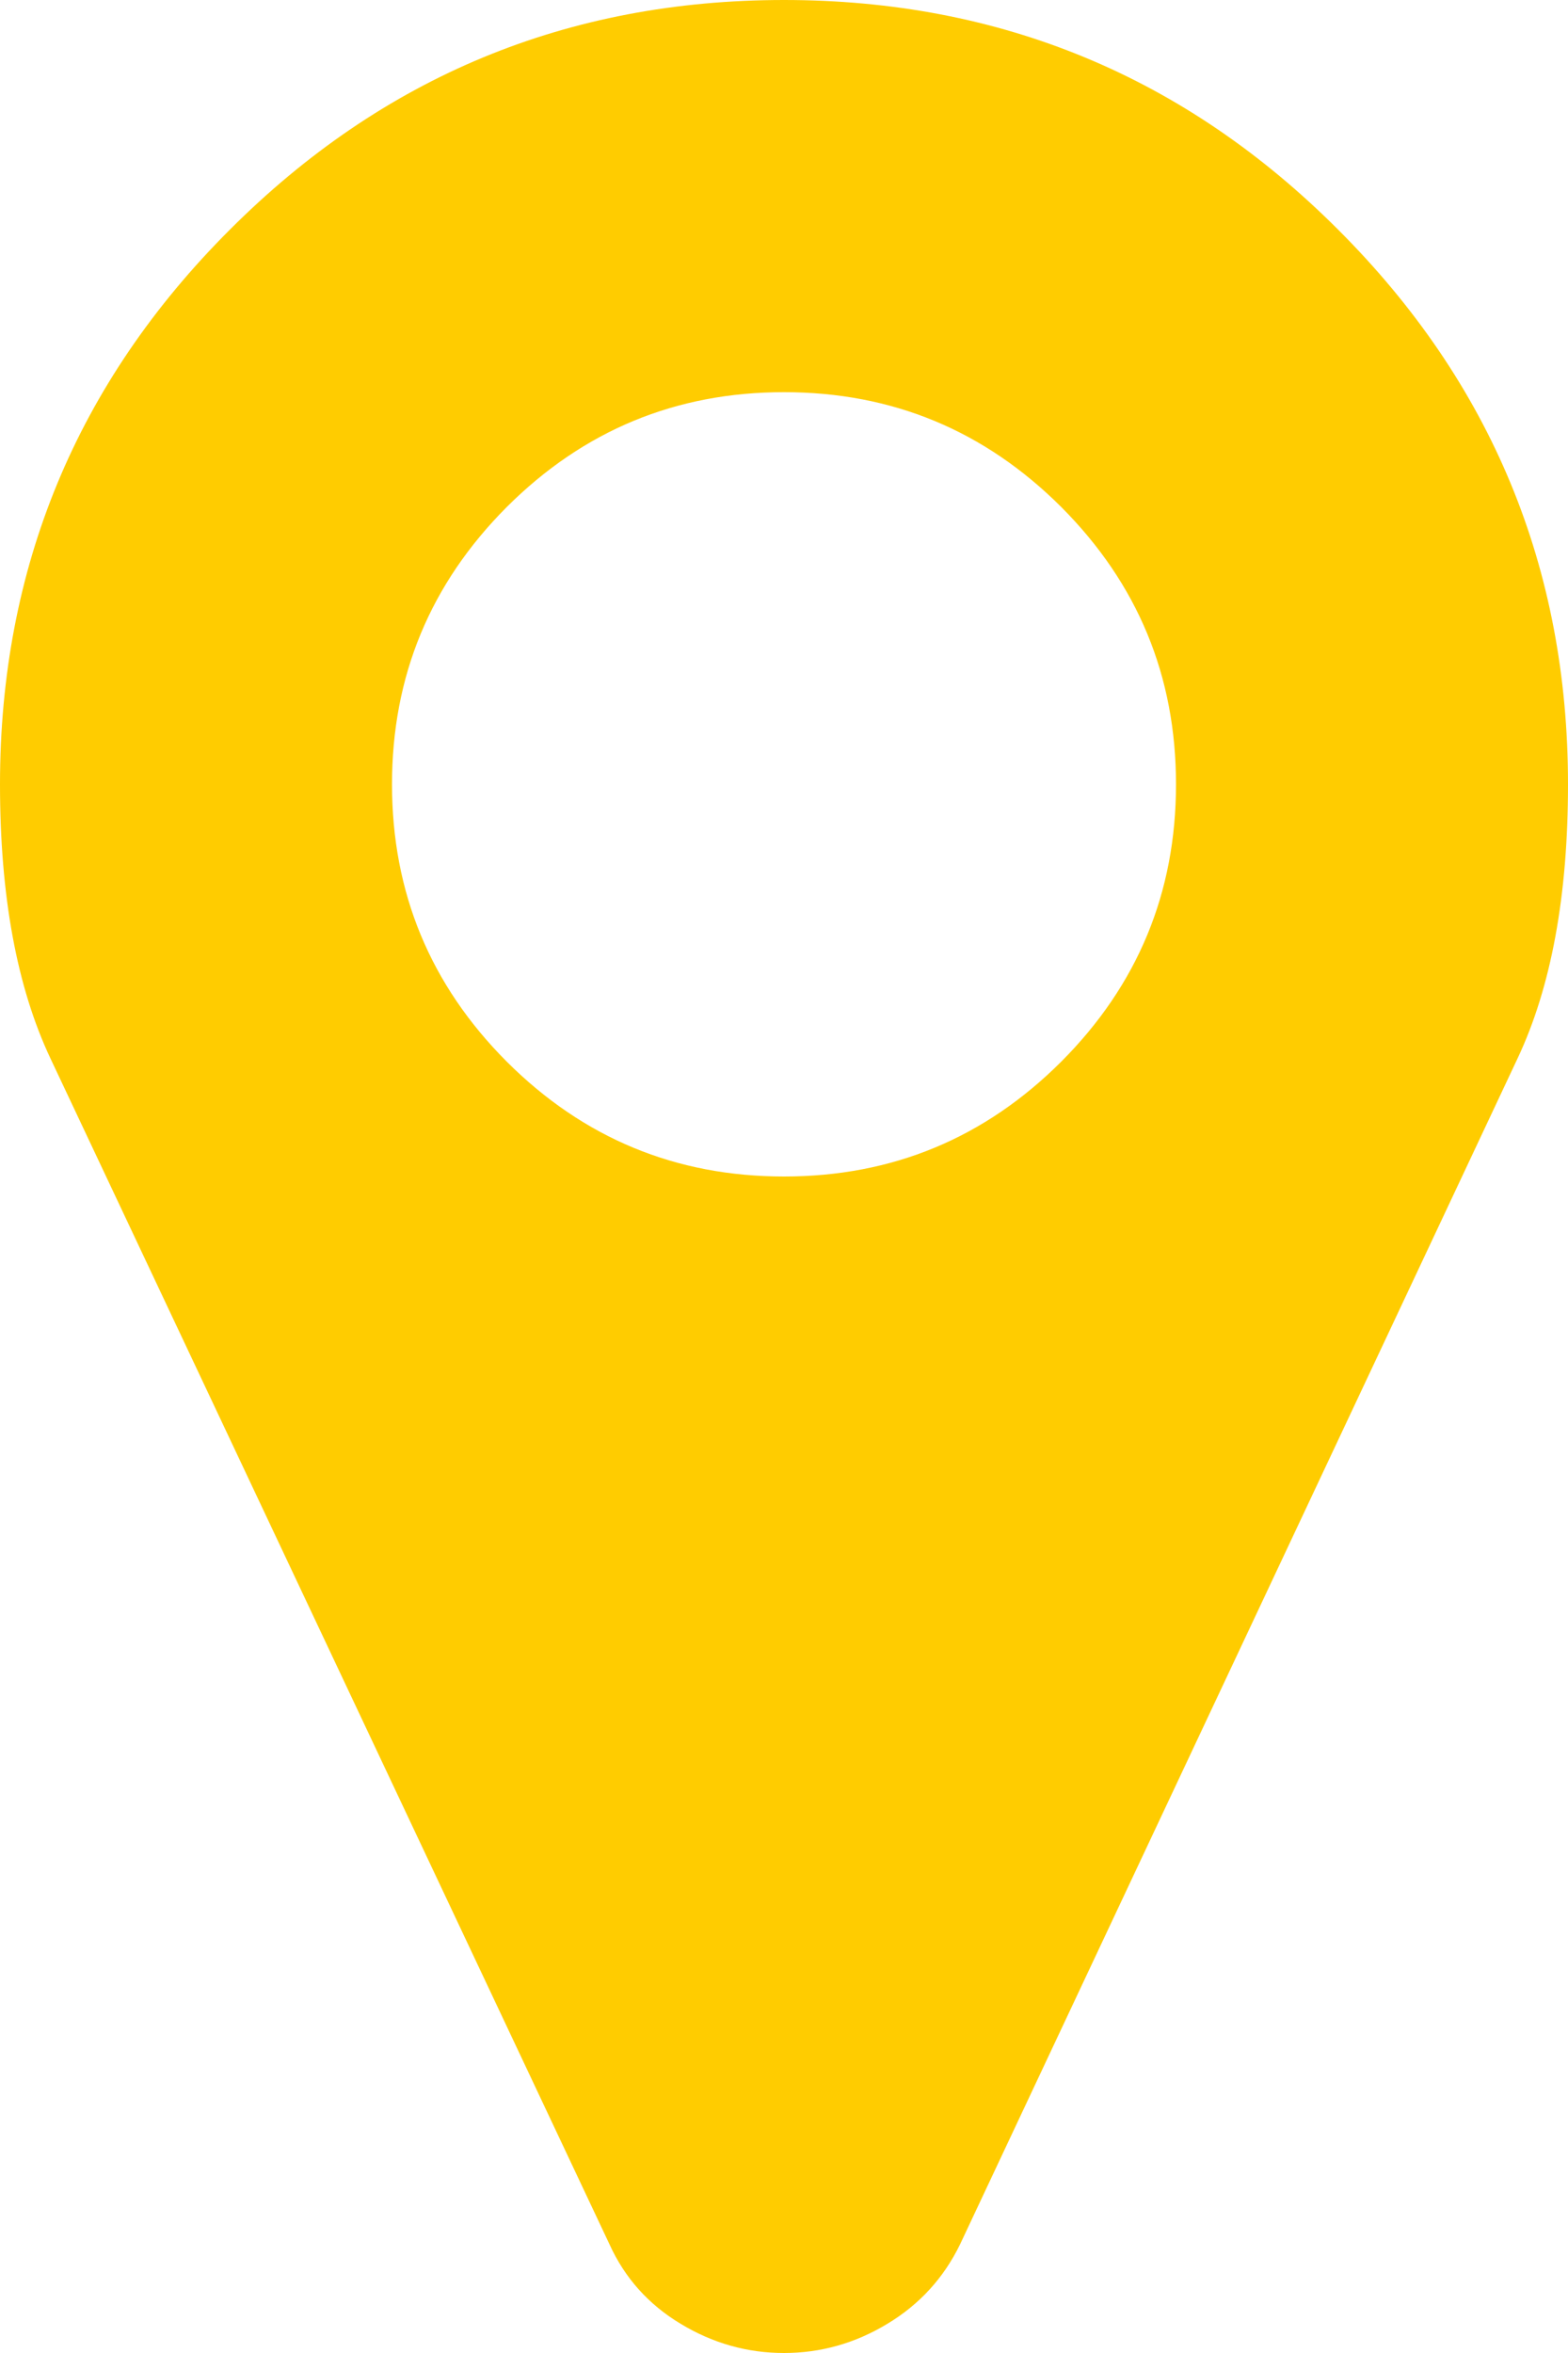 <?xml version="1.0" encoding="UTF-8"?>
<svg width="10px" height="15px" viewBox="0 0 10 15" version="1.1" xmlns="http://www.w3.org/2000/svg" xmlns:xlink="http://www.w3.org/1999/xlink">
    <!-- Generator: Sketch 49.3 (51167) - http://www.bohemiancoding.com/sketch -->
    <title>Shape Copy</title>
    <desc>Created with Sketch.</desc>
    <defs></defs>
    <g id="Page-1" stroke="none" stroke-width="1" fill="none" fill-rule="evenodd">
        <g id="chat_direct_1" transform="translate(-25, -159)" fill="#FFCC00" fill-rule="nonzero">
            <path d="M32.5,164 C32.5,163.31 32.256,162.721 31.768,162.232 C31.279,161.744 30.69,161.5 30,161.5 C29.31,161.5 28.721,161.744 28.232,162.232 C27.744,162.721 27.5,163.31 27.5,164 C27.5,164.69 27.744,165.279 28.232,165.768 C28.721,166.256 29.31,166.5 30,166.5 C30.69,166.5 31.279,166.256 31.768,165.768 C32.256,165.279 32.5,164.69 32.5,164 Z M35,164 C35,164.71 34.893,165.292 34.678,165.748 L31.123,173.307 C31.019,173.521 30.864,173.691 30.659,173.814 C30.454,173.938 30.234,174 30,174 C29.766,174 29.546,173.938 29.341,173.814 C29.136,173.691 28.984,173.521 28.887,173.307 L25.322,165.748 C25.107,165.292 25,164.71 25,164 C25,162.62 25.488,161.441 26.465,160.465 C27.441,159.488 28.62,159 30,159 C31.38,159 32.559,159.488 33.535,160.465 C34.512,161.441 35,162.62 35,164 Z" id="Shape-Copy"></path>
        </g>
    </g>
</svg>